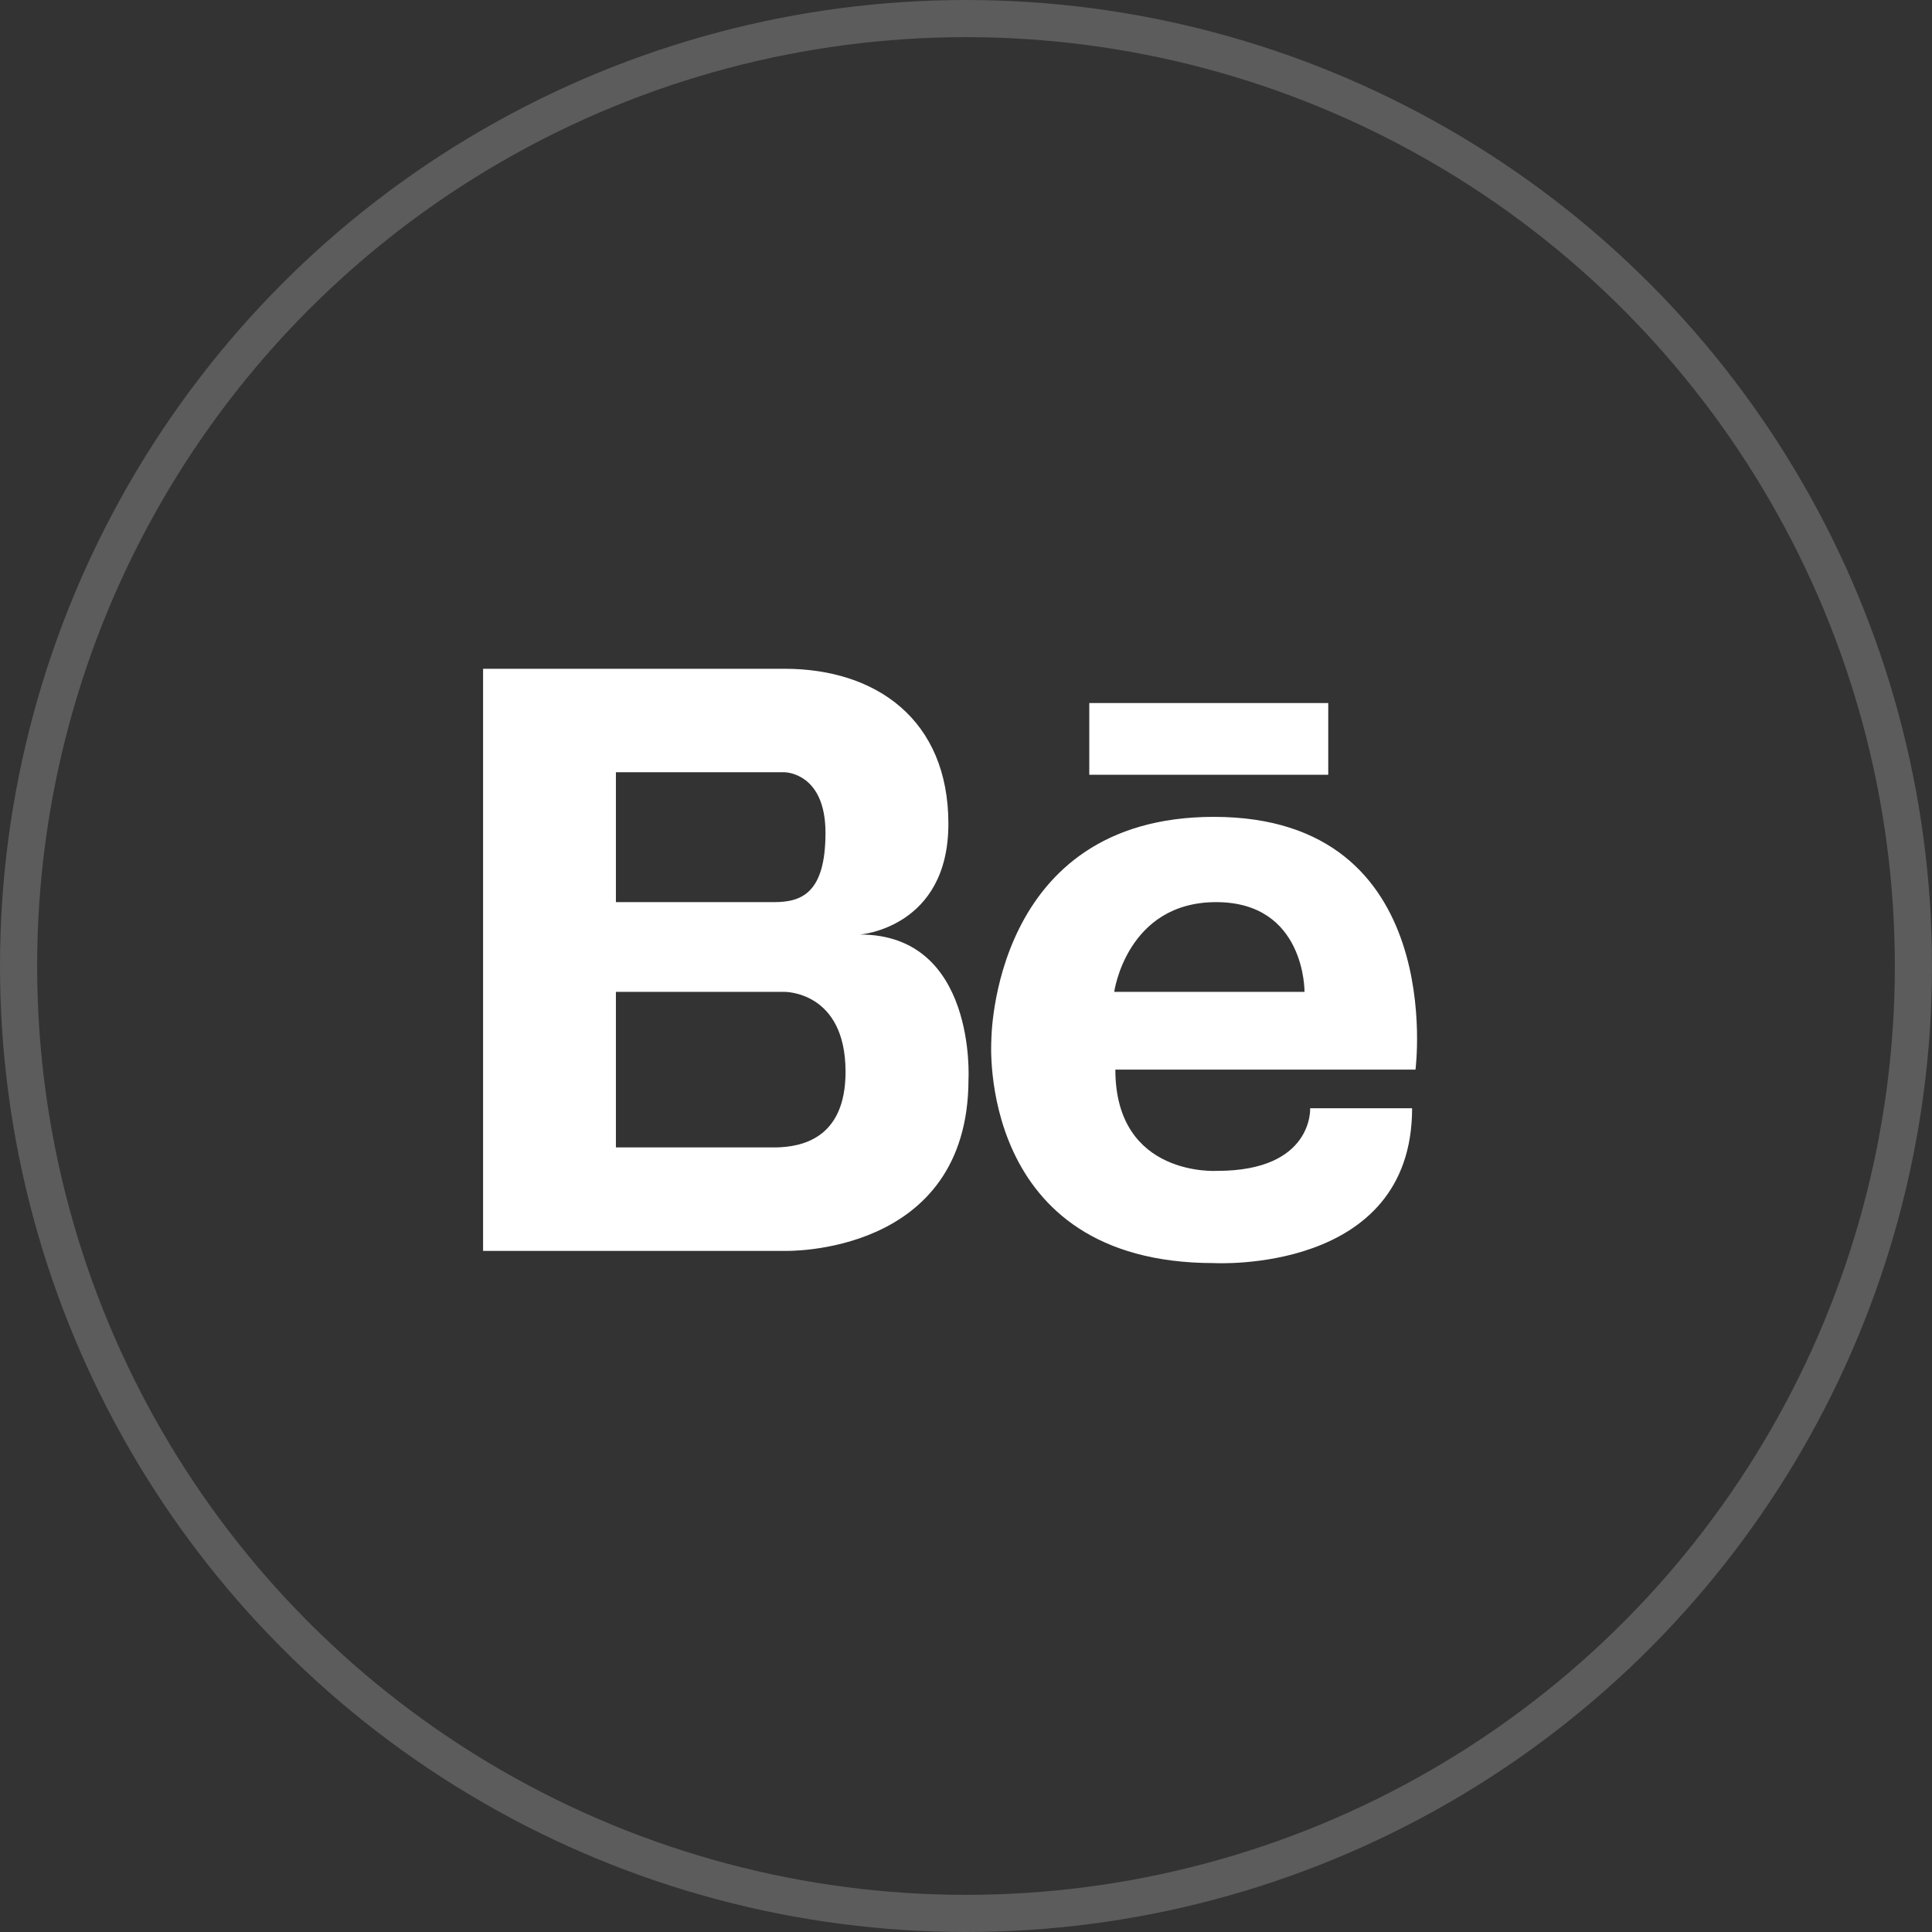 <svg width="52" height="52" viewBox="0 0 52 52" fill="none" xmlns="http://www.w3.org/2000/svg">
<rect x="0" y="0" width="52" height="52" fill="#333333" stroke="none"/>
<circle cx="26" cy="26" r="25.5" stroke="white" stroke-opacity="0.2"/>
<g clip-path="url(#clip0_64_50)">
<path d="M23.147 25.153C23.147 25.153 25.526 24.976 25.526 22.172C25.526 19.368 23.58 18 21.115 18H13.002V33.668H21.115C21.115 33.668 26.067 33.825 26.067 29.044C26.067 29.044 26.283 25.153 23.147 25.153V25.153ZM20.531 20.785H21.115C21.115 20.785 22.218 20.785 22.218 22.415C22.218 24.045 21.569 24.281 20.833 24.281H16.577V20.785H20.531V20.785ZM20.886 30.883H16.577V26.696H21.115C21.115 26.696 22.758 26.674 22.758 28.848C22.758 30.68 21.531 30.869 20.886 30.883V30.883ZM32.672 21.986C26.677 21.986 26.682 28.006 26.682 28.006C26.682 28.006 26.271 33.996 32.672 33.996C32.672 33.996 38.007 34.302 38.007 29.829H35.263C35.263 29.829 35.355 31.514 32.764 31.514C32.764 31.514 30.02 31.698 30.02 28.788H38.098C38.098 28.788 38.982 21.986 32.672 21.986ZM29.989 26.696C29.989 26.696 30.325 24.281 32.733 24.281C35.141 24.281 35.111 26.696 35.111 26.696H29.989ZM35.75 20.852H29.318V18.923H35.75V20.852Z" fill="white"/>
</g>
<defs>
<clipPath id="clip0_64_50">
<rect width="25.143" height="16" fill="white" transform="translate(13 18)"/>
</clipPath>
</defs>
</svg>
